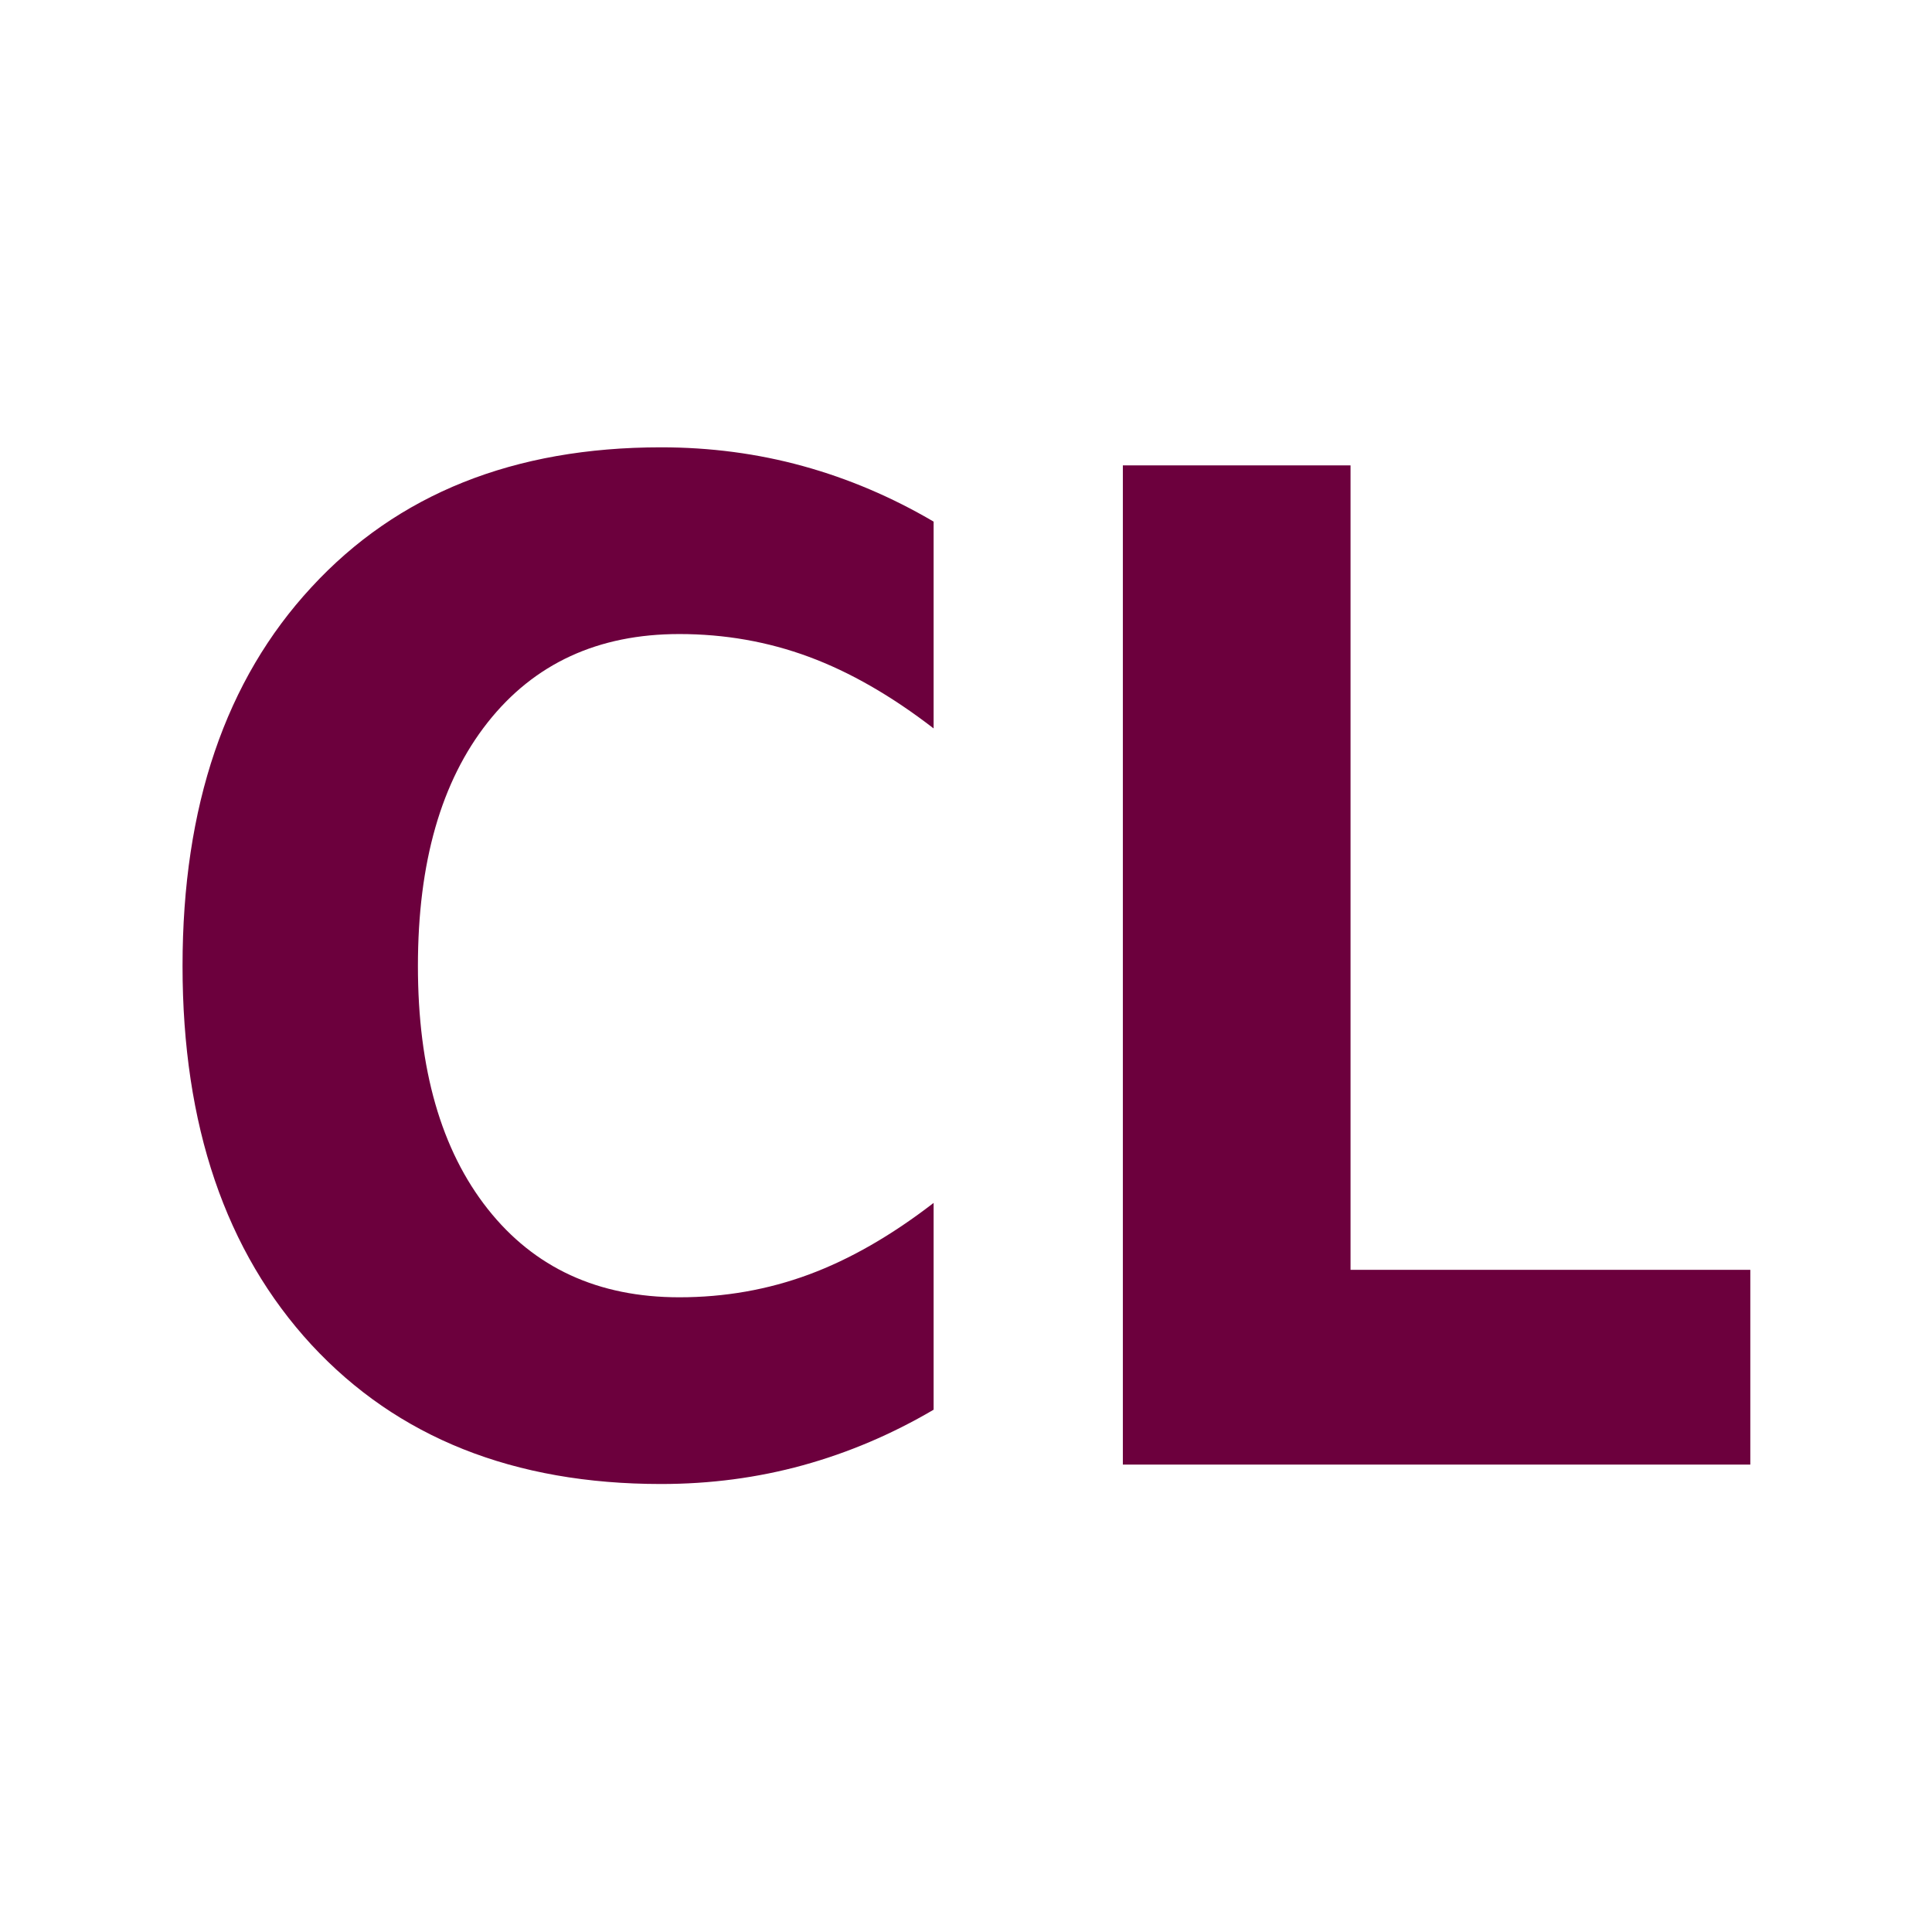 <?xml version="1.0" encoding="UTF-8" standalone="no"?>
<svg
   xmlns:dc="http://purl.org/dc/elements/1.1/"
   xmlns:cc="http://creativecommons.org/ns#"
   xmlns:rdf="http://www.w3.org/1999/02/22-rdf-syntax-ns#"
   xmlns:svg="http://www.w3.org/2000/svg"
   xmlns="http://www.w3.org/2000/svg"
   xmlns:sodipodi="http://sodipodi.sourceforge.net/DTD/sodipodi-0.dtd"
   xmlns:inkscape="http://www.inkscape.org/namespaces/inkscape"
   width="580"
   height="580"
   id="svg2"
   version="1.1"
   inkscape:version="0.48.4 r9939"
   sodipodi:docname="default_icon_healthcare.svg">
  <defs
     id="defs13" />
  <sodipodi:namedview
     pagecolor="#ffffff"
     bordercolor="#666666"
     borderopacity="1"
     objecttolerance="10"
     gridtolerance="10"
     guidetolerance="10"
     inkscape:pageopacity="0"
     inkscape:pageshadow="2"
     inkscape:window-width="1920"
     inkscape:window-height="1004"
     id="namedview11"
     showgrid="false"
     inkscape:zoom="0.40689655"
     inkscape:cx="-140.86962"
     inkscape:cy="332.98315"
     inkscape:window-x="1680"
     inkscape:window-y="0"
     inkscape:window-maximized="1"
     inkscape:current-layer="svg2" />
  <g
     transform="matrix(1.01,0,0,1.143,11.884,-70.188)"
     style="font-size:360px;font-style:normal;font-weight:normal;line-height:125%;letter-spacing:0px;word-spacing:0px;fill:#6c003d;fill-opacity:1;stroke:none;font-family:Sans"
     id="flowRoot2989">
    <path
       d="m 265.734,431.666 c -12.422,6.445 -25.371,11.309 -38.848,14.59 -13.477,3.281 -27.539,4.922 -42.188,4.922 -43.711,0 -78.34,-12.187 -103.887,-36.562 -25.547,-24.492 -38.32,-57.656 -38.32,-99.492 -1.7e-5,-41.953 12.773,-75.117 38.32,-99.492 25.547,-24.492 60.176,-36.738 103.887,-36.738 14.648,2.7e-4 28.711,1.641 42.188,4.922 13.476,3.282 26.426,8.145 38.848,14.59 l 0,54.316 c -12.539,-8.554 -24.903,-14.824 -37.09,-18.809 -12.188,-3.984 -25.02,-5.976 -38.496,-5.977 -24.141,2.1e-4 -43.125,7.735 -56.953,23.203 -13.828,15.469 -20.742,36.797 -20.742,63.984 -9e-5,27.07 6.914,48.34 20.742,63.809 13.828,15.469 32.812,23.203 56.953,23.203 13.476,4e-5 26.308,-1.992 38.496,-5.977 12.187,-3.984 24.551,-10.254 37.09,-18.809 l 0,54.316"
       style="font-weight:bold;fill:#6c003d;-inkscape-font-specification:Sans Bold"
       id="path4002" />
    <path
       d="m 321.984,183.638 67.676,0 0,211.289 118.828,0 0,51.152 -186.504,0 0,-262.441"
       style="font-weight:bold;fill:#6c003d;-inkscape-font-specification:Sans Bold"
       id="path4004" />
  </g>
</svg>
